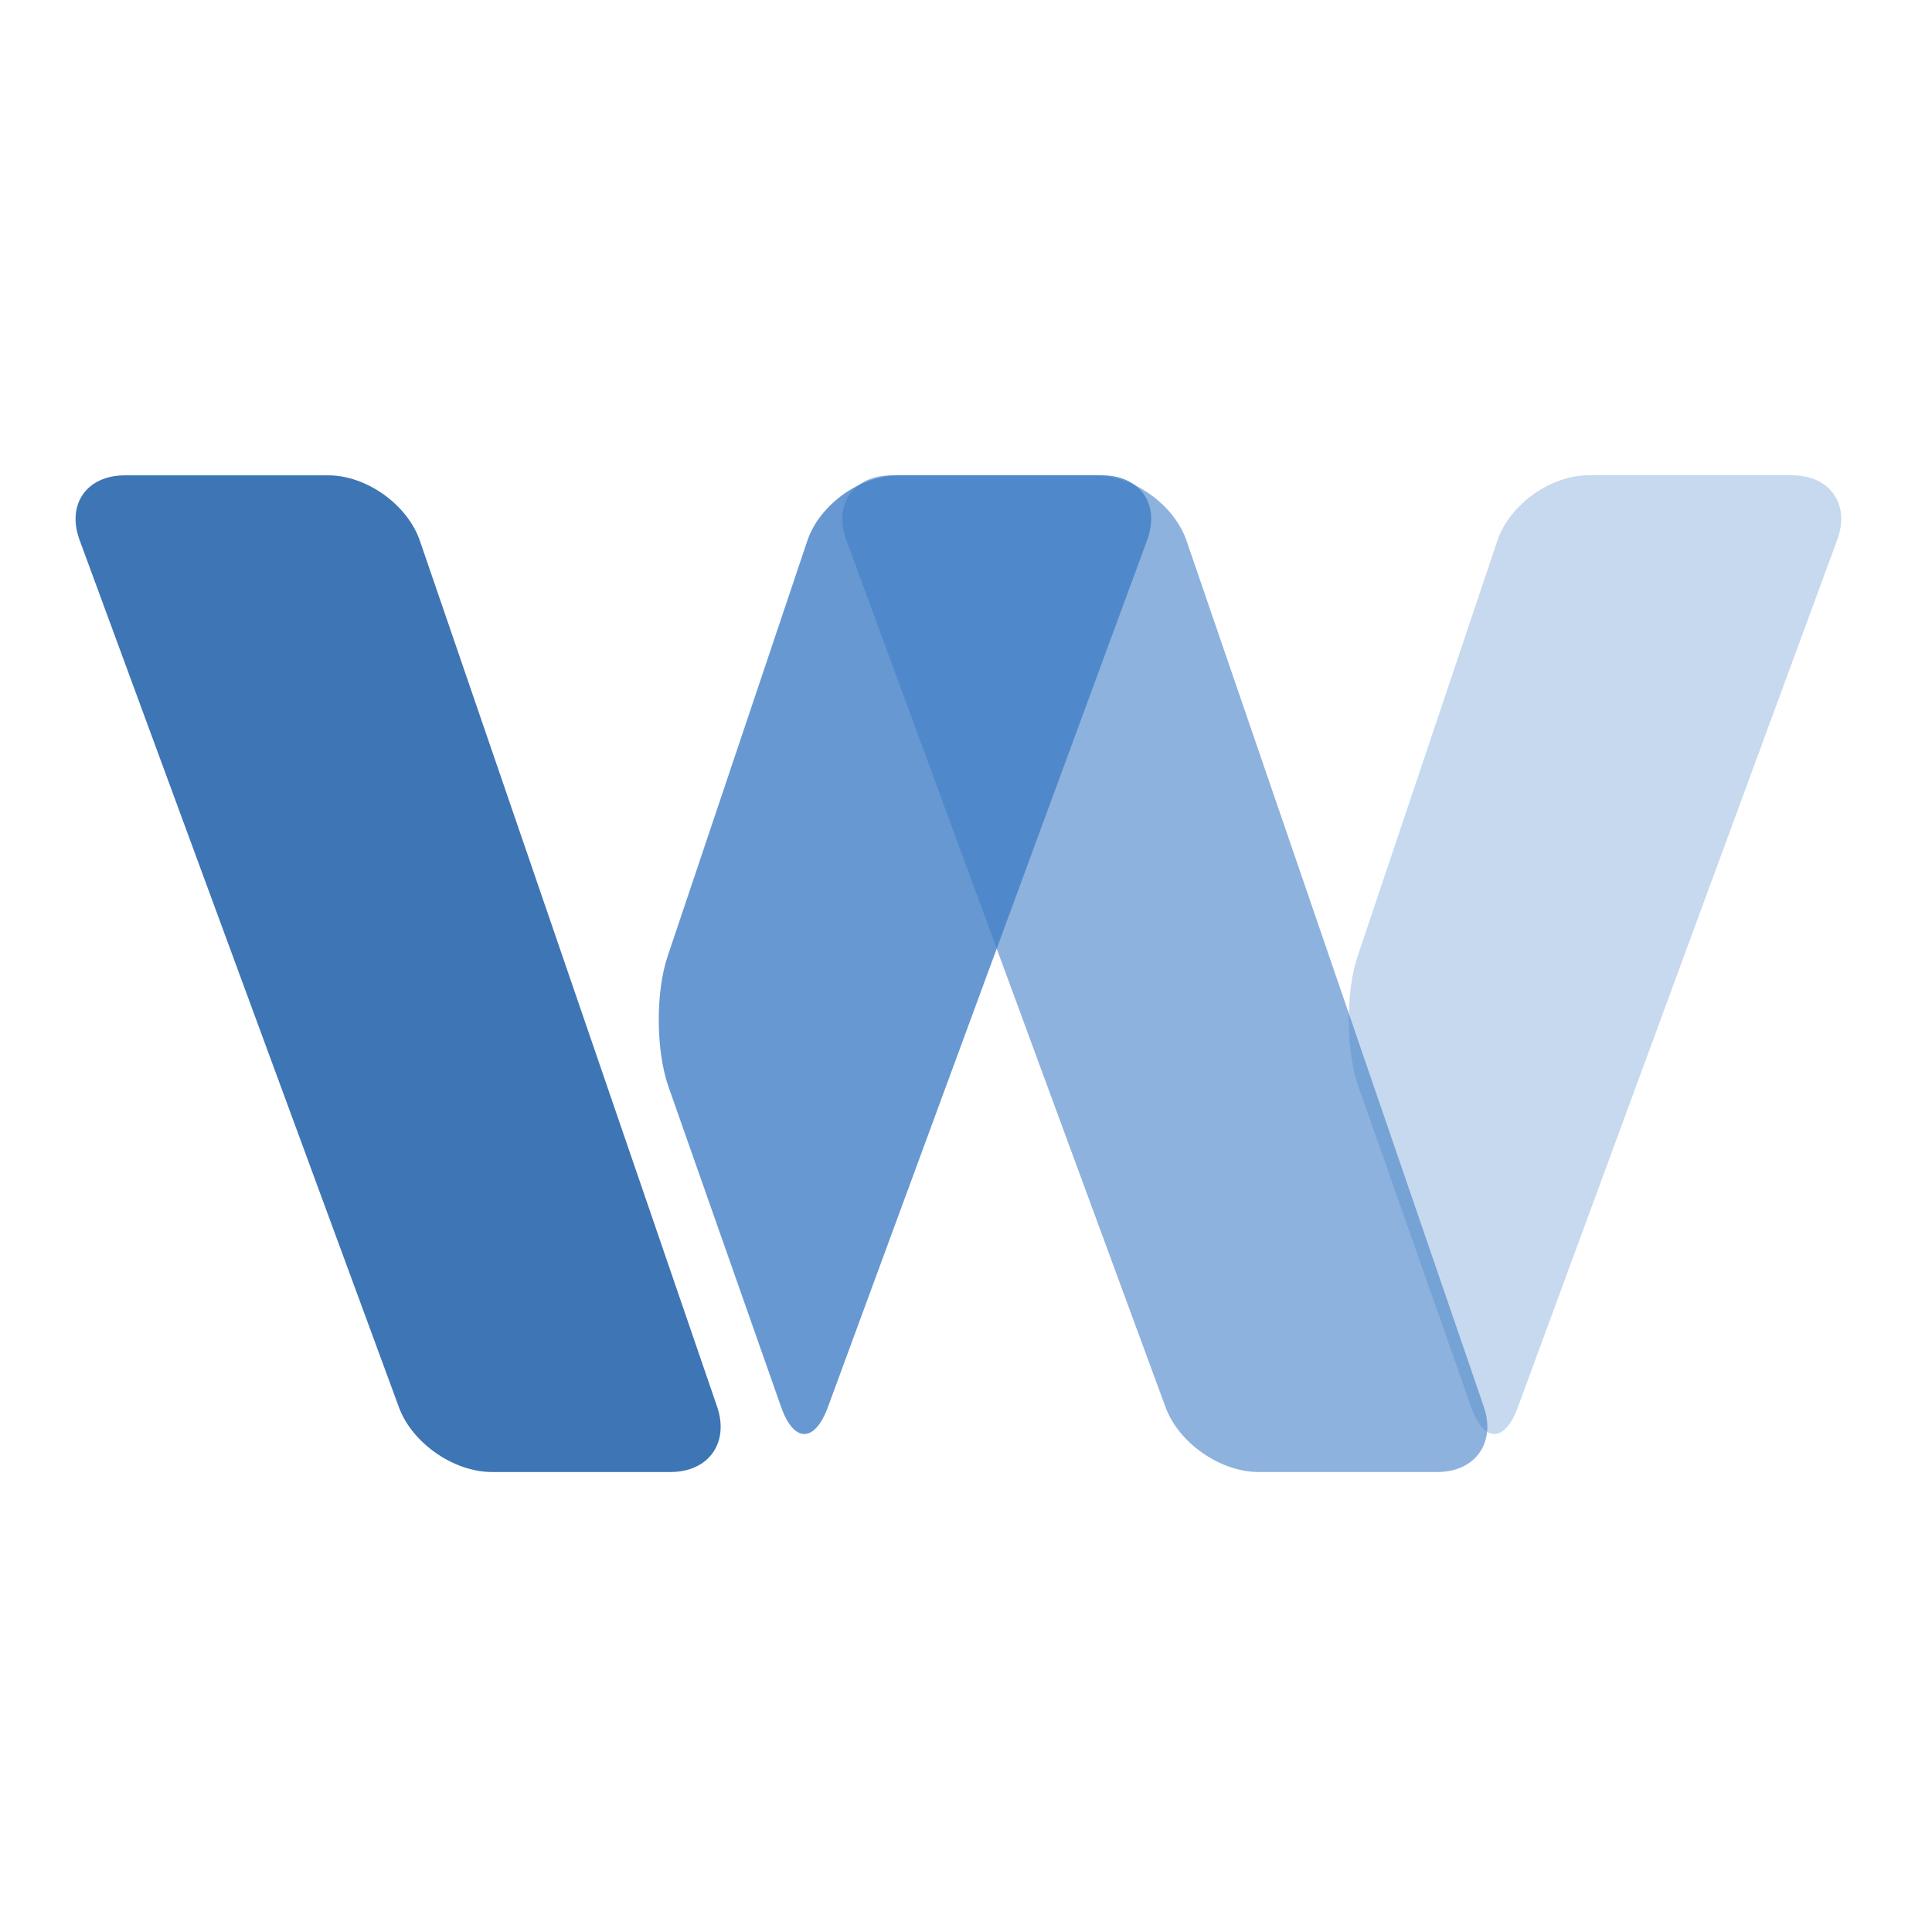 <?xml version="1.0" encoding="UTF-8"?>
<svg width="84px" height="84px" viewBox="0 0 84 84" version="1.1" xmlns="http://www.w3.org/2000/svg" xmlns:xlink="http://www.w3.org/1999/xlink">
    <!-- Generator: Sketch 42 (36781) - http://www.bohemiancoding.com/sketch -->
    <title>Group 4</title>
    <desc>Created with Sketch.</desc>
    <defs></defs>
    <g id="Page-1" stroke="none" stroke-width="1" fill="none" fill-rule="evenodd">
        <g id="Group-5">
            <g id="Group-4">
                <g id="Group-3" transform="translate(3, 20)">
                    <g id="Group-2-Copy">
                        <g id="Group" transform="translate(0, -0)">
                            <path d="M26.149,44.001 C27.809,44.001 28.717,42.728 28.178,41.158 L15.255,3.51 C14.716,1.94 12.934,0.667 11.273,0.667 L2.431,0.667 C0.77,0.667 -0.111,1.928 0.459,3.477 L14.347,41.192 C14.918,42.743 16.727,44.001 18.387,44.001 L26.149,44.001 Z" id="V" fill="#3E75B5"></path>
                            <path d="M59.482,44.001 C61.142,44.001 62.051,42.728 61.512,41.158 L48.588,3.51 C48.049,1.94 46.268,0.667 44.606,0.667 L35.764,0.667 C34.104,0.667 33.223,1.928 33.793,3.477 L47.68,41.192 C48.252,42.743 50.06,44.001 51.72,44.001 L59.482,44.001 Z" id="V-Copy" fill="#417FC6" opacity="0.6"></path>
                            <path d="M30.962,41.174 C31.511,42.735 32.421,42.738 32.991,41.19 L46.879,3.475 C47.45,1.923 46.569,0.665 44.907,0.665 L36.065,0.665 C34.405,0.665 32.63,1.943 32.103,3.507 L26.026,21.58 C25.498,23.15 25.517,25.692 26.064,27.248 L30.962,41.174 Z" id="V" fill="#417FC6" opacity="0.8"></path>
                            <path d="M60.962,41.174 C61.511,42.735 62.421,42.738 62.991,41.19 L76.879,3.475 C77.45,1.923 76.569,0.665 74.907,0.665 L66.065,0.665 C64.405,0.665 62.63,1.943 62.103,3.507 L56.026,21.58 C55.498,23.15 55.517,25.692 56.064,27.248 L60.962,41.174 Z" id="V" fill="#417FC6" opacity="0.3"></path>
                        </g>
                    </g>
                </g>
                <rect id="Rectangle-2" x="0" y="0" width="84" height="84"></rect>
            </g>
        </g>
    </g>
</svg>